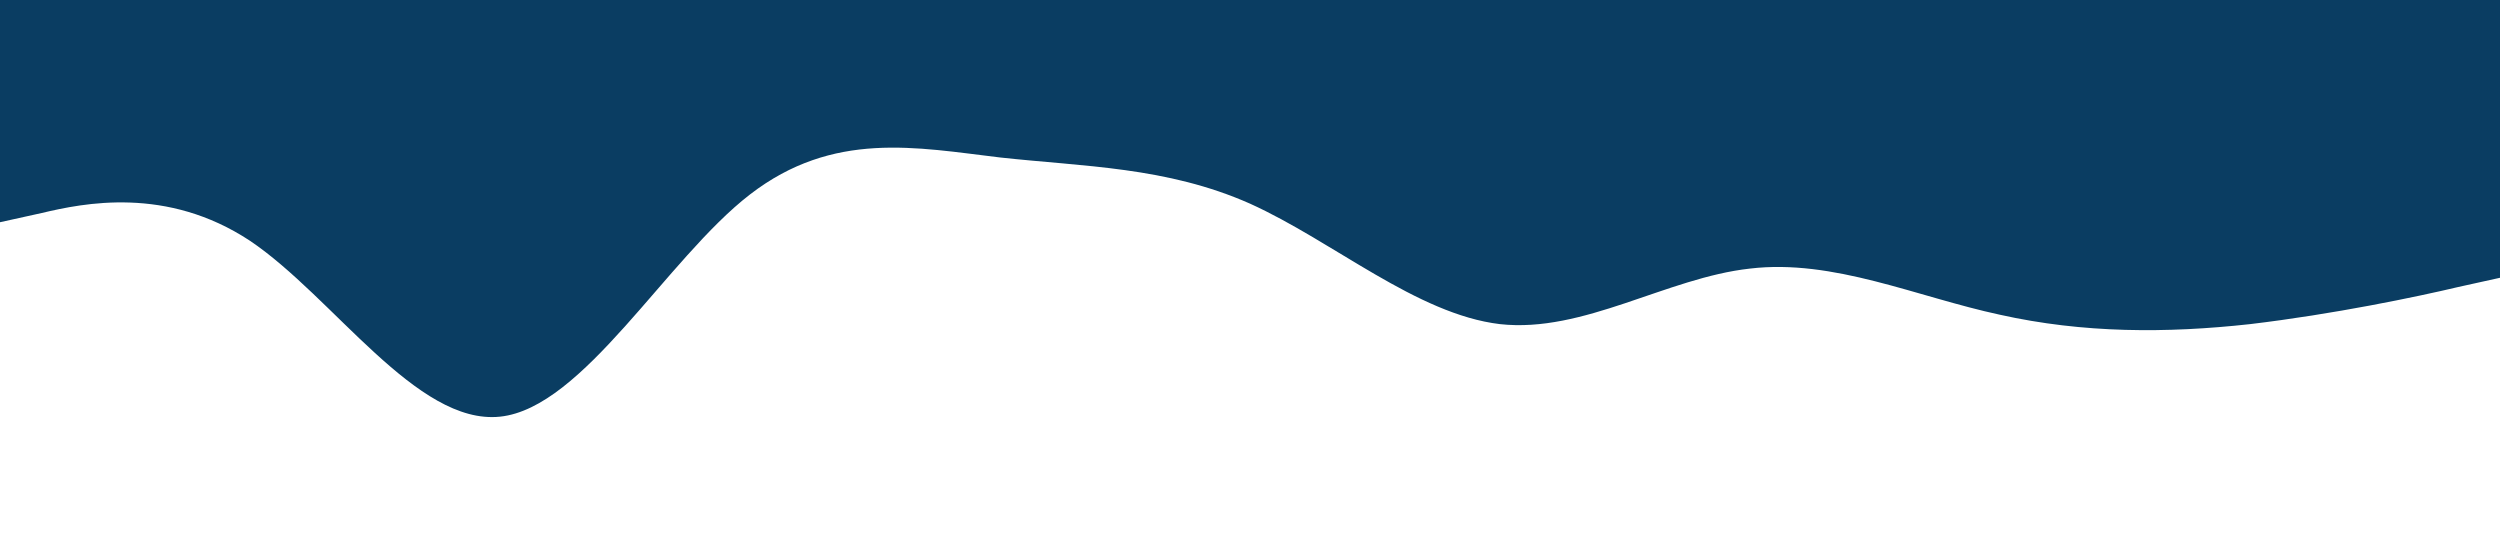 <?xml version="1.0" standalone="no"?><svg xmlns="http://www.w3.org/2000/svg" viewBox="0 0 1440 320"><path fill="#0a3d62" fill-opacity="1" d="M0,128L24,122.7C48,117,96,107,144,138.7C192,171,240,245,288,240C336,235,384,149,432,112C480,75,528,85,576,90.7C624,96,672,96,720,117.3C768,139,816,181,864,186.7C912,192,960,160,1008,154.7C1056,149,1104,171,1152,181.3C1200,192,1248,192,1296,186.7C1344,181,1392,171,1416,165.3L1440,160L1440,0L1416,0C1392,0,1344,0,1296,0C1248,0,1200,0,1152,0C1104,0,1056,0,1008,0C960,0,912,0,864,0C816,0,768,0,720,0C672,0,624,0,576,0C528,0,480,0,432,0C384,0,336,0,288,0C240,0,192,0,144,0C96,0,48,0,24,0L0,0Z"></path></svg>